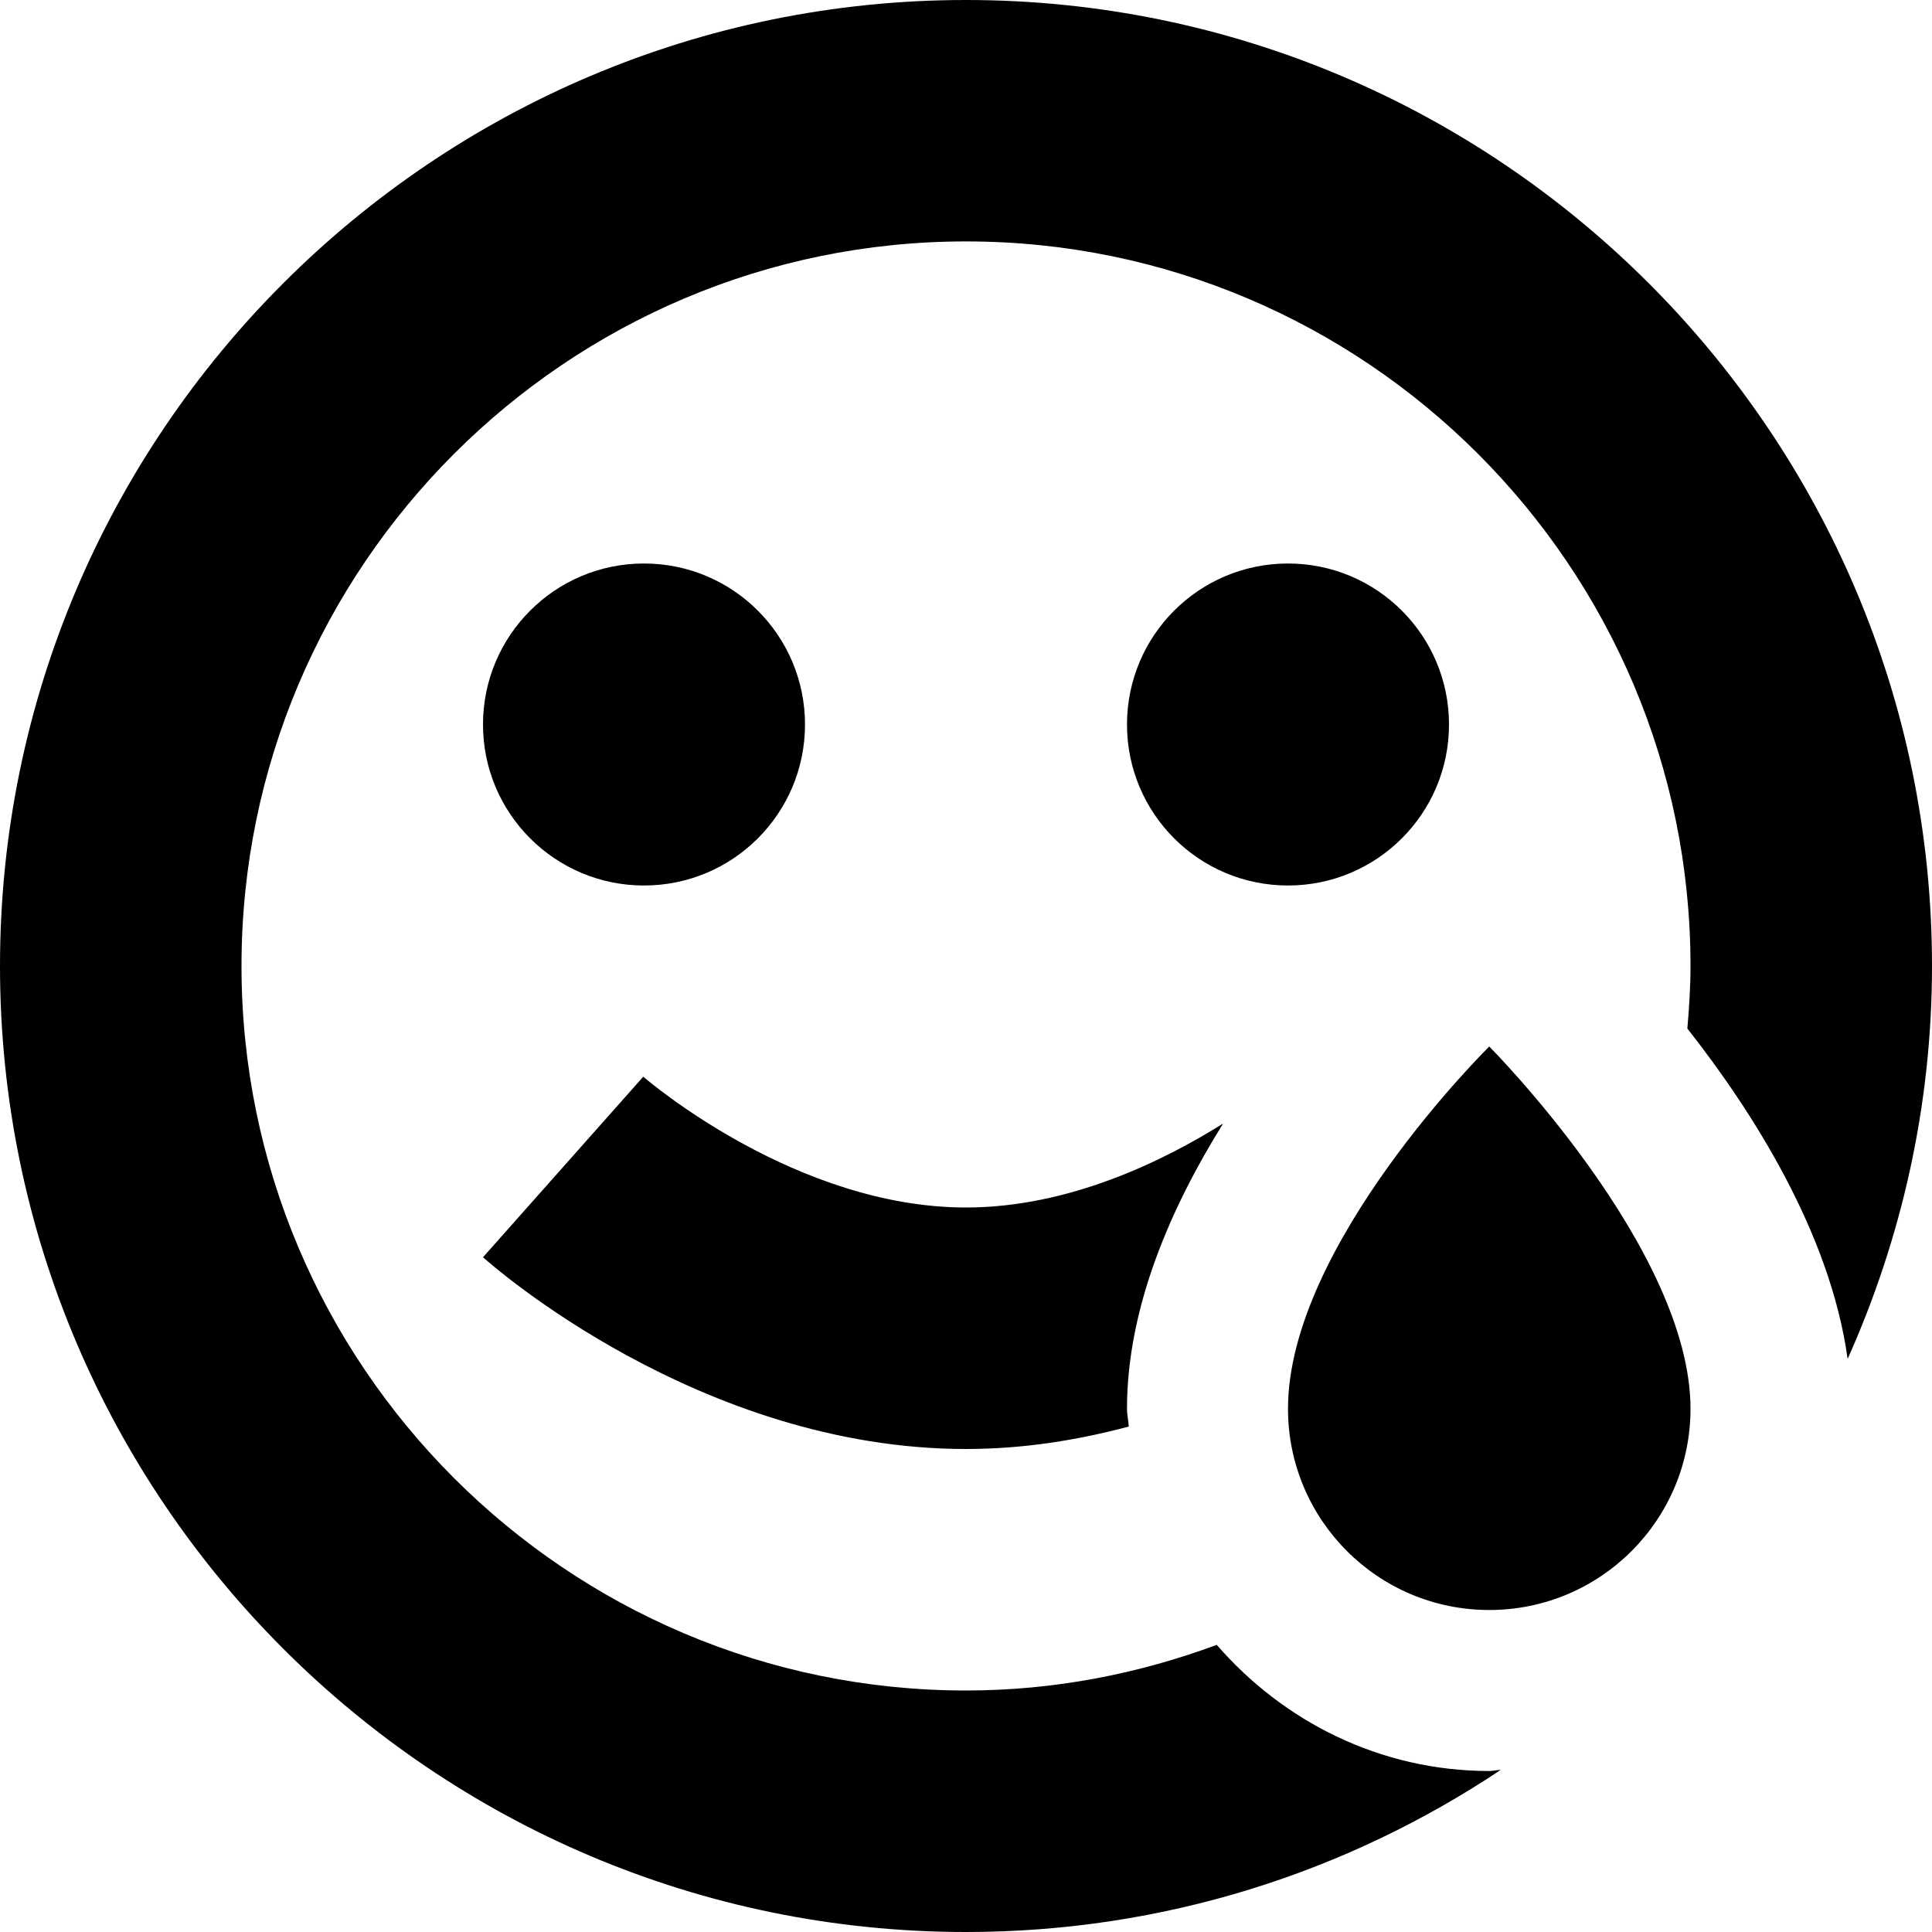 <?xml version="1.0" encoding="UTF-8"?>
<svg xmlns="http://www.w3.org/2000/svg" id="Layer_1" data-name="Layer 1" viewBox="0 0 24 24" width="512" height="512"><path d="M24,12c0,1.739-.38,3.388-1.048,4.881-.216-1.565-1.186-3.081-1.991-4.104,.022-.257,.039-.515,.039-.778,0-4.962-4.038-9-9-9S3,7.038,3,12s4.038,9,9,9c1.096,0,2.143-.207,3.115-.567,.826,.952,2.029,1.567,3.385,1.567,.049,0,.094-.013,.143-.014-1.904,1.271-4.187,2.014-6.643,2.014C5.383,24,0,18.617,0,12S5.383,0,12,0s12,5.383,12,12Zm-6-3c0-1.105-.895-2-2-2s-2,.895-2,2,.895,2,2,2,2-.895,2-2Zm-8,0c0-1.105-.895-2-2-2s-2,.895-2,2,.895,2,2,2,2-.895,2-2Zm6,8.5c0,1.381,1.119,2.5,2.5,2.5s2.5-1.119,2.5-2.5c0-1.987-2.5-4.5-2.5-4.5,0,0-2.5,2.462-2.5,4.5Zm-4-2.5c-2.098,0-3.932-1.559-4.009-1.625l-1.991,2.243c.109,.098,2.698,2.382,6,2.382,.715,0,1.392-.111,2.022-.279-.004-.075-.022-.145-.022-.221,0-1.264,.551-2.512,1.194-3.543-.745,.467-1.917,1.043-3.194,1.043Z"/></svg>
